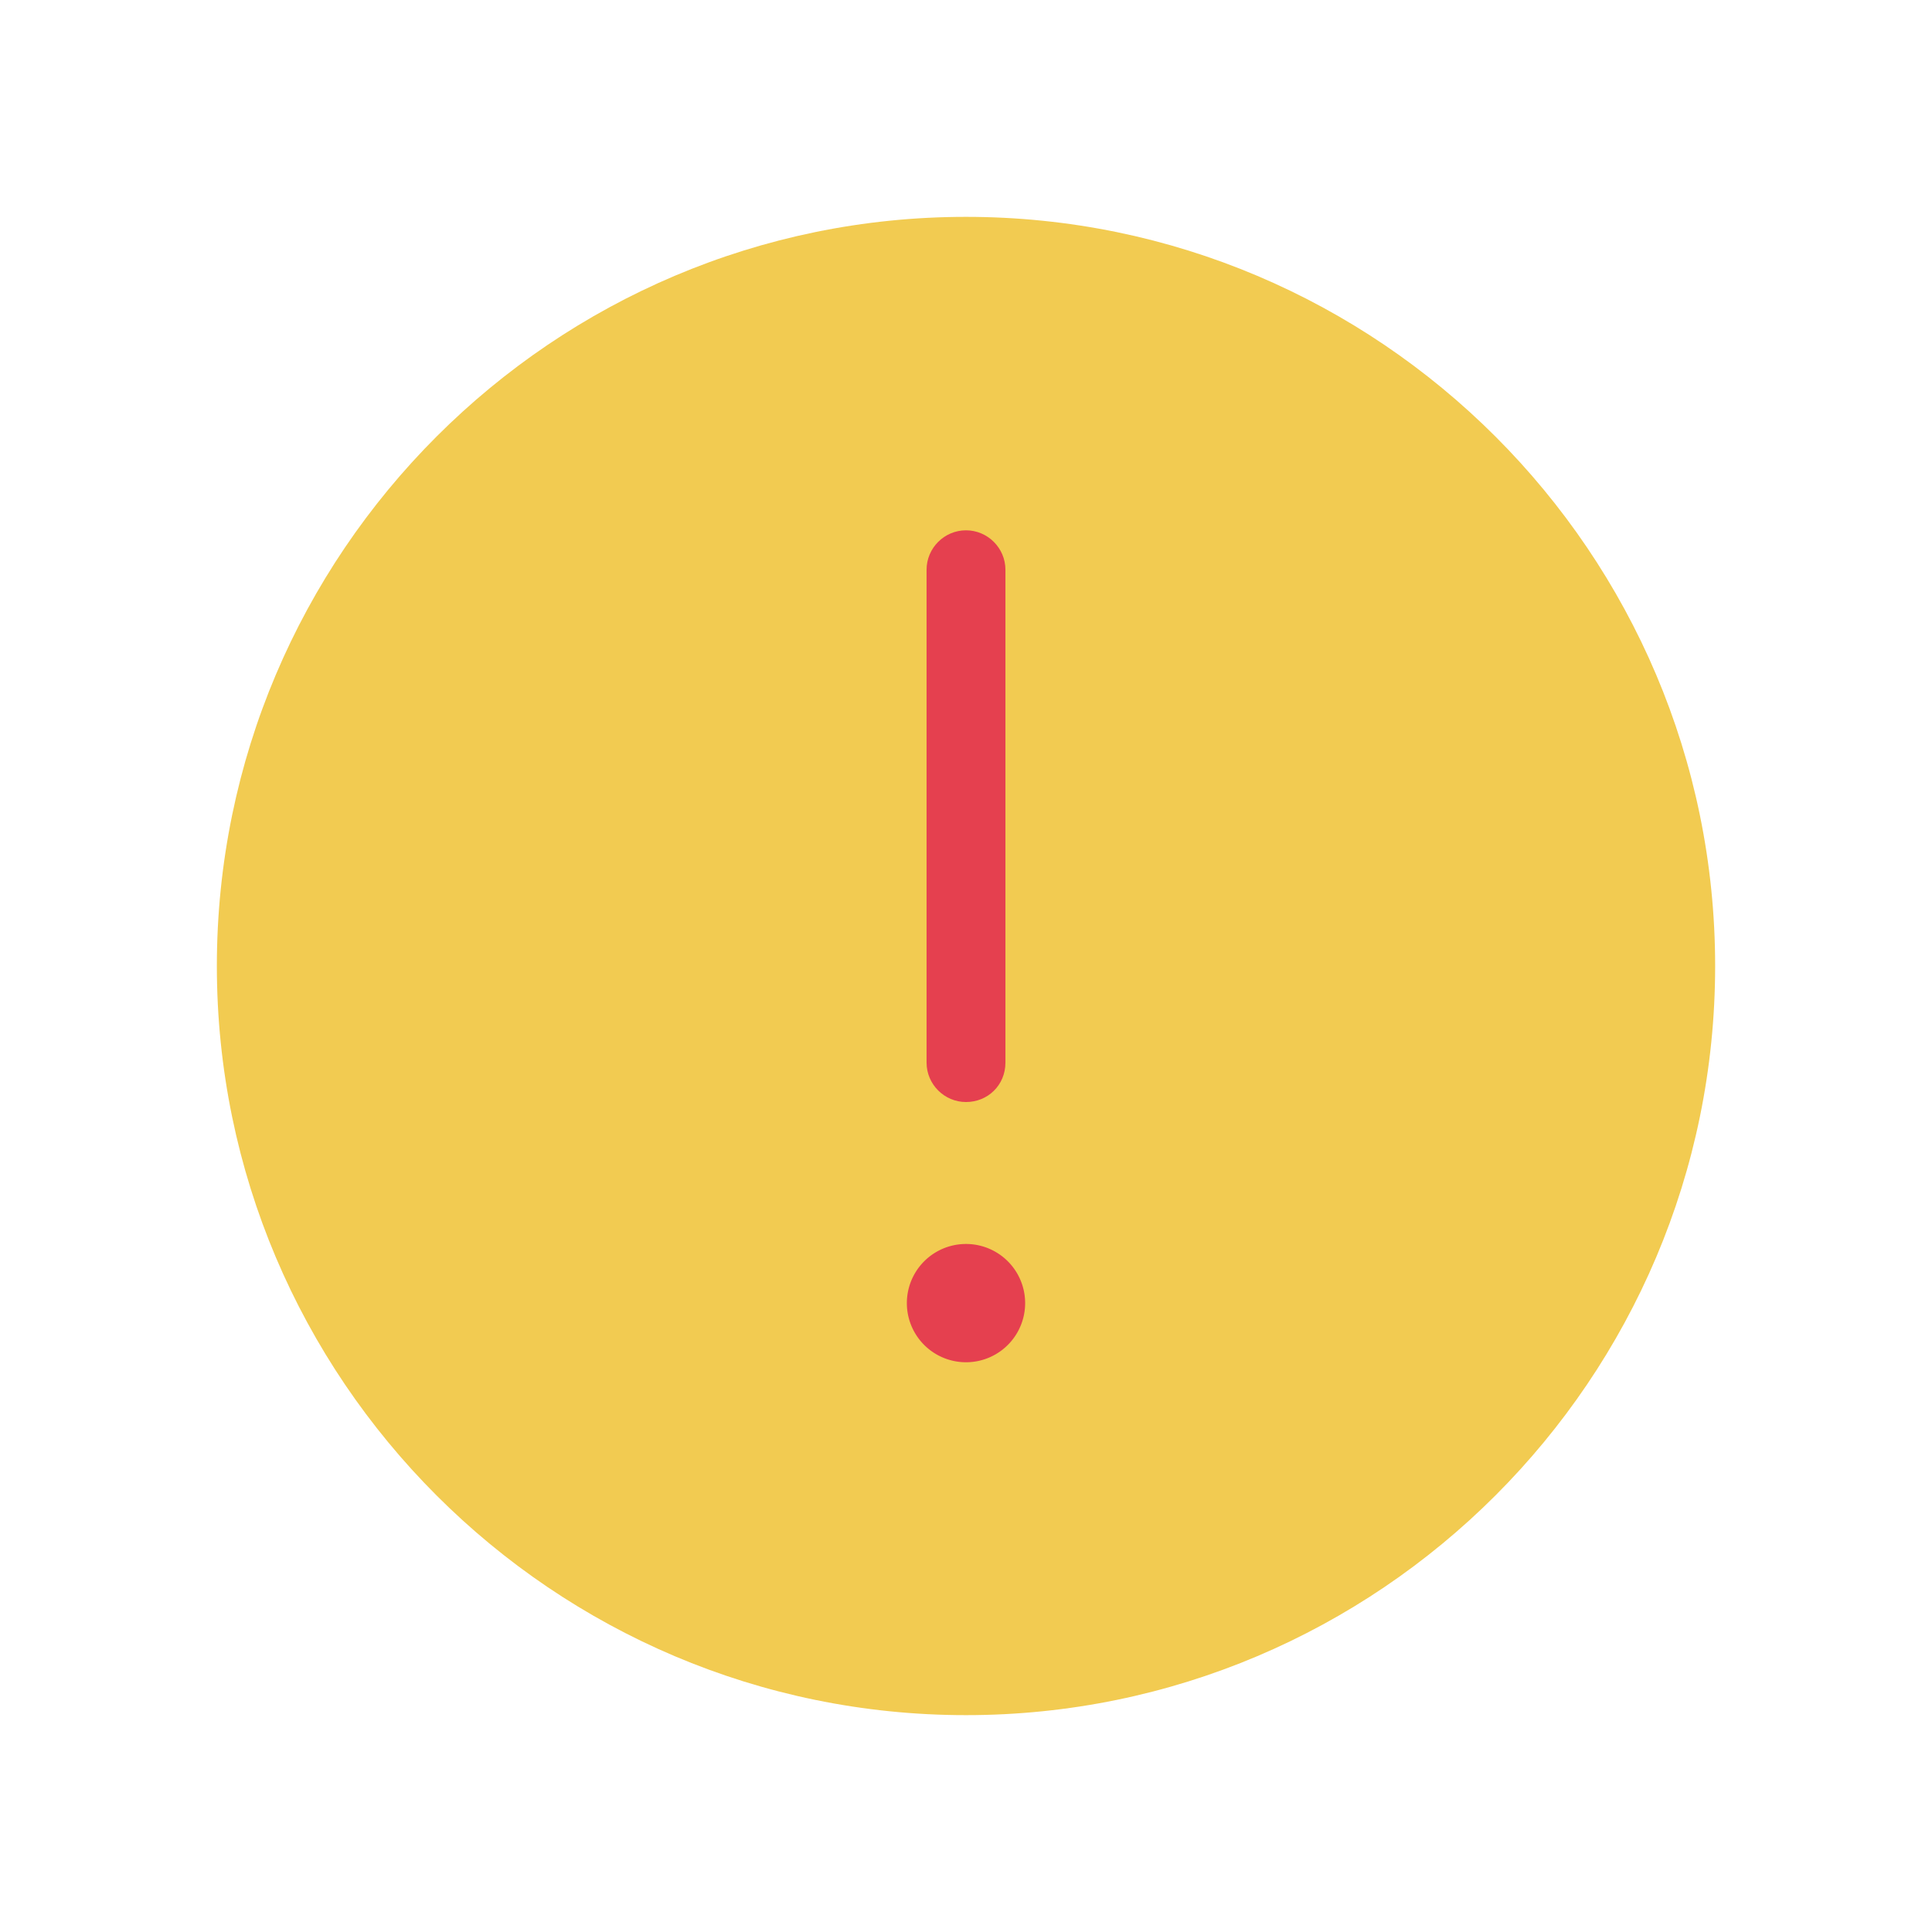 <?xml version="1.0" standalone="no"?><!DOCTYPE svg PUBLIC "-//W3C//DTD SVG 1.1//EN" "http://www.w3.org/Graphics/SVG/1.1/DTD/svg11.dtd"><svg t="1652367460957" class="icon" viewBox="0 0 1024 1024" version="1.1" xmlns="http://www.w3.org/2000/svg" p-id="39627" xmlns:xlink="http://www.w3.org/1999/xlink" width="200" height="200"><defs><style type="text/css"></style></defs><path d="M512 909.061c-218.906 0-397.061-178.155-397.061-397.061s178.155-397.061 397.061-397.061 397.061 178.155 397.061 397.061-178.155 397.061-397.061 397.061z" fill="#F2CB51" p-id="39628"></path><path d="M512 690.678m-31.347 0a31.347 31.347 0 1 0 62.694 0 31.347 31.347 0 1 0-62.694 0Z" fill="#E5404F" p-id="39629"></path><path d="M512 584.098c-11.494 0-20.898-9.404-20.898-20.898v-261.224c0-11.494 9.404-20.898 20.898-20.898s20.898 9.404 20.898 20.898v261.224c0 12.016-9.404 20.898-20.898 20.898z" fill="#E5404F" p-id="39630"></path></svg>